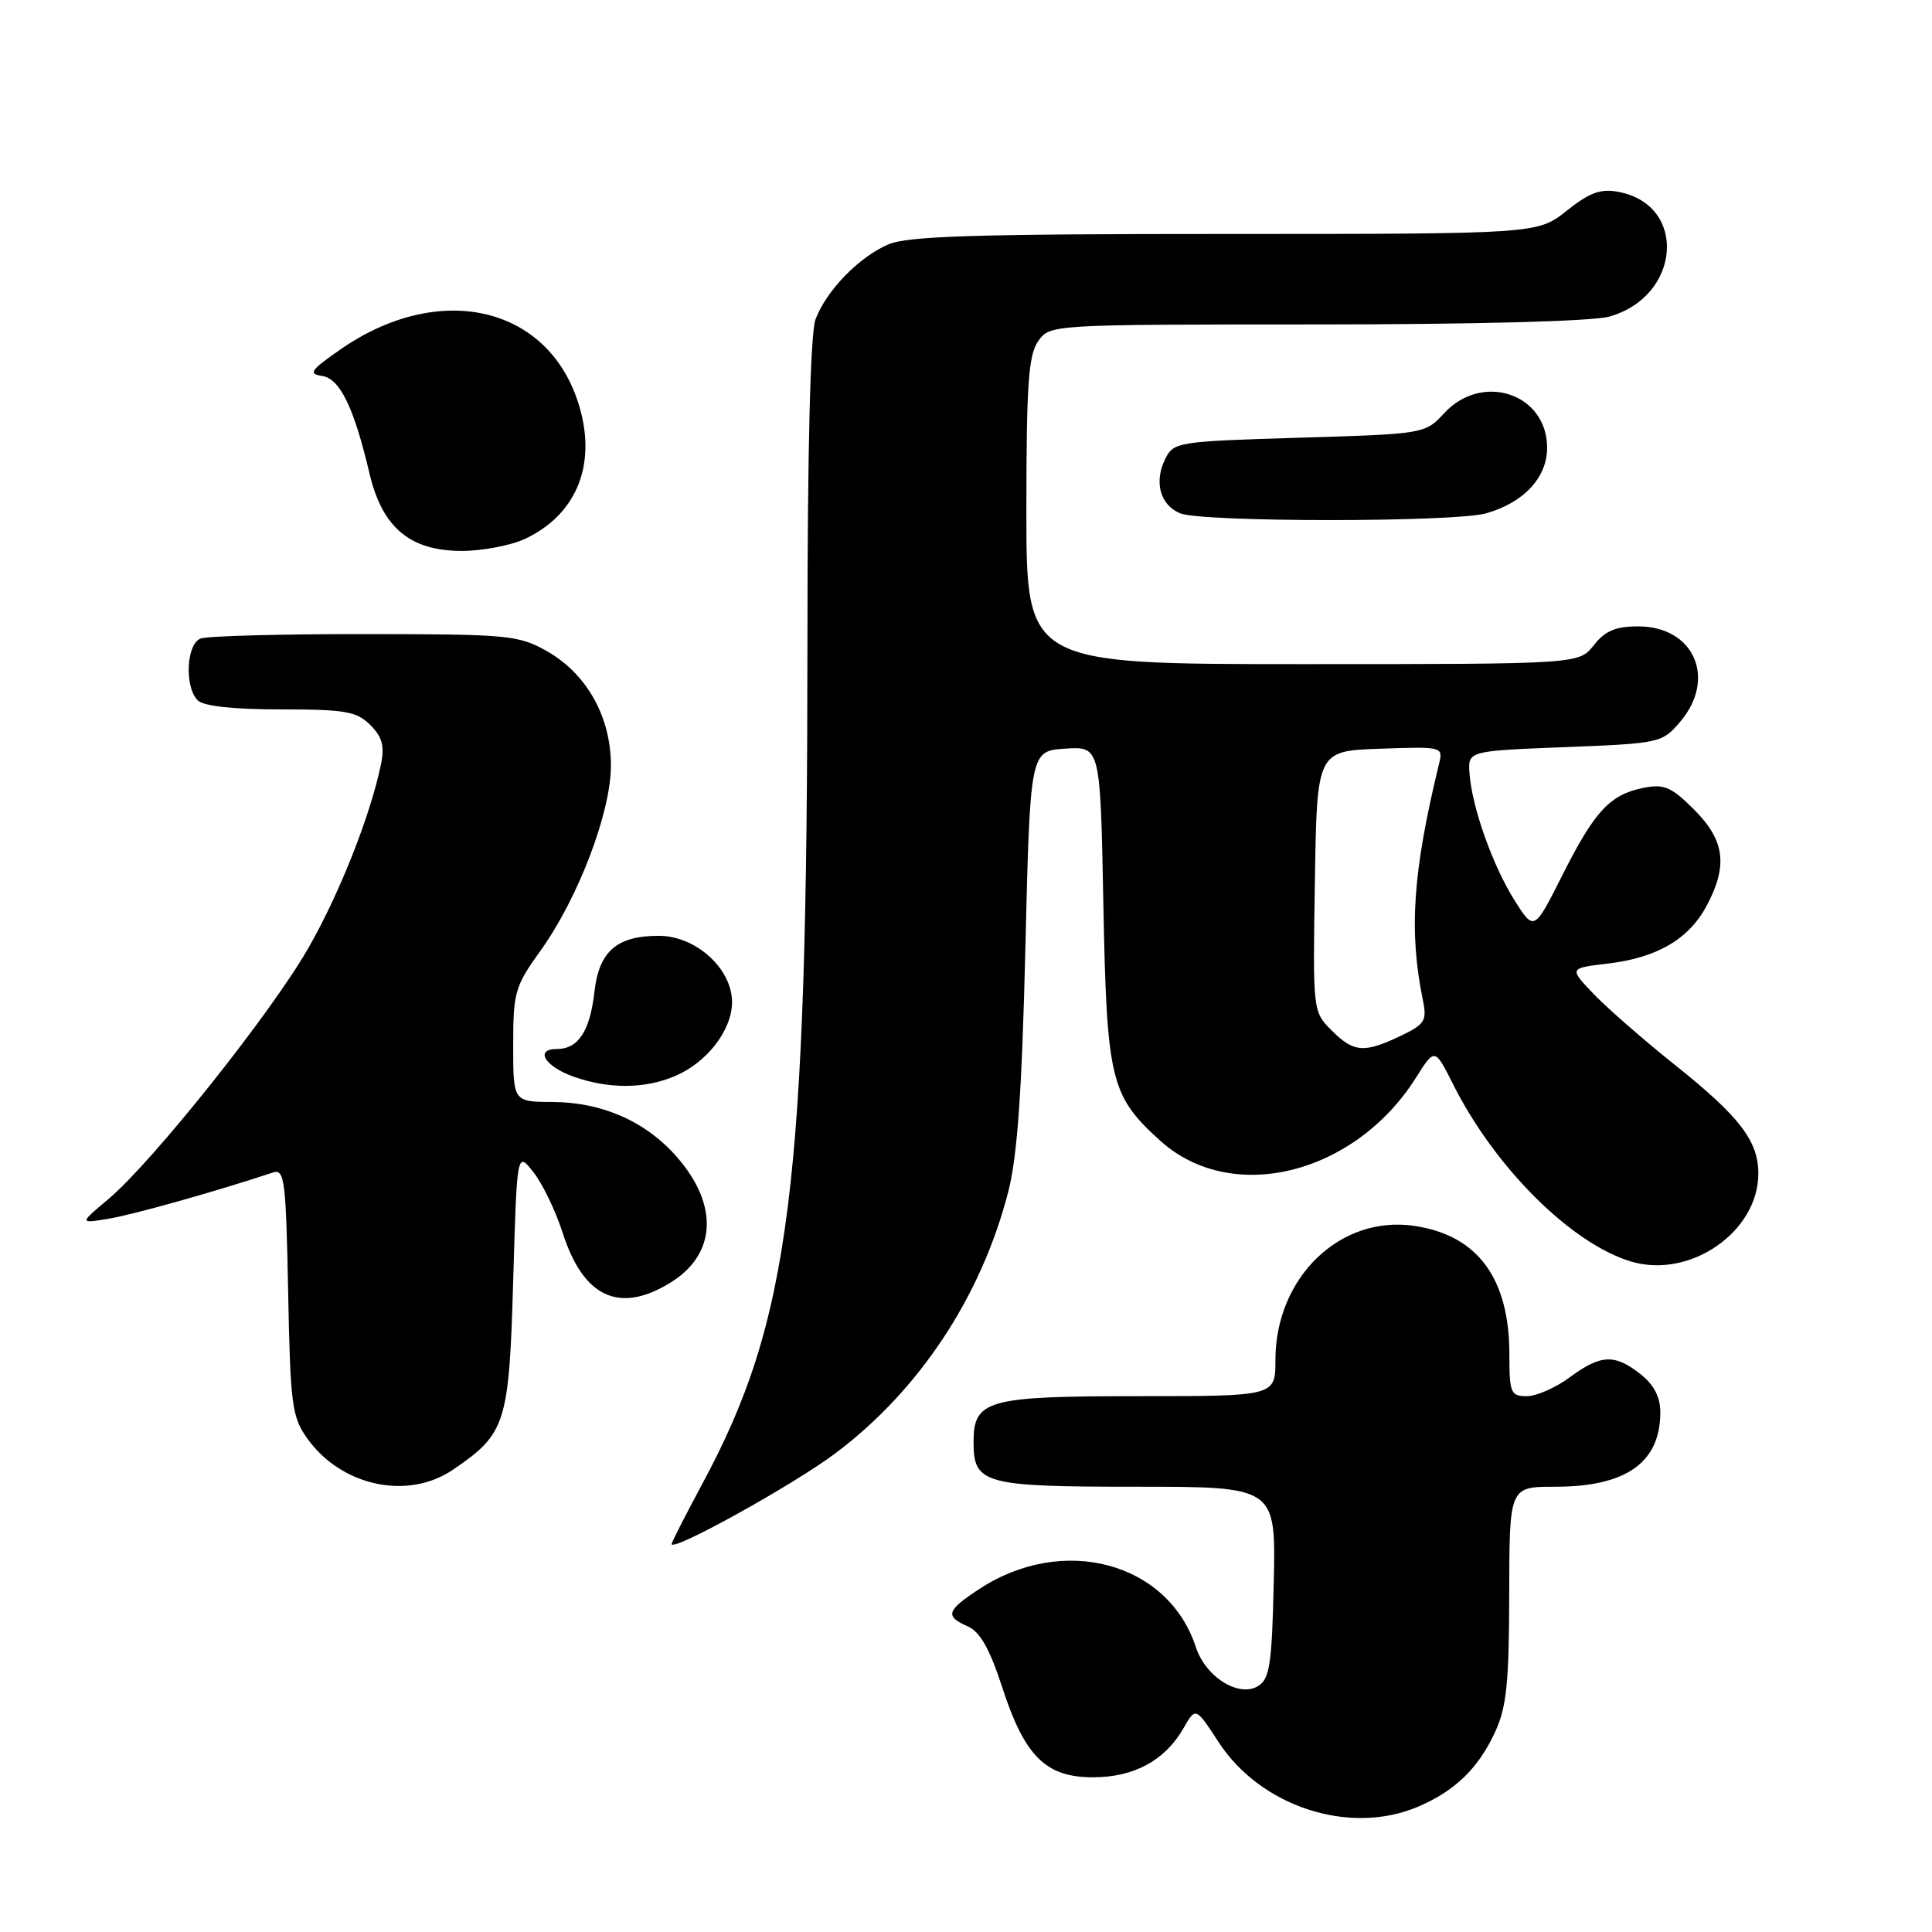 <?xml version="1.0" encoding="UTF-8" standalone="no"?>
<!DOCTYPE svg PUBLIC "-//W3C//DTD SVG 1.1//EN" "http://www.w3.org/Graphics/SVG/1.1/DTD/svg11.dtd" >
<svg xmlns="http://www.w3.org/2000/svg" xmlns:xlink="http://www.w3.org/1999/xlink" version="1.1" viewBox="0 0 256 256">
 <g >
 <path fill="currentColor"
d=" M 187.77 239.45 C 192.71 237.39 195.88 234.34 198.11 229.50 C 199.63 226.21 199.96 222.96 199.98 211.25 C 200.00 197.00 200.00 197.00 206.05 197.00 C 215.47 197.00 220.00 193.80 220.00 187.14 C 220.00 185.10 219.16 183.49 217.37 182.07 C 213.94 179.38 212.12 179.46 208.00 182.50 C 206.14 183.88 203.57 185.00 202.31 185.00 C 200.18 185.00 200.00 184.58 200.00 179.47 C 200.00 169.38 195.80 163.69 187.44 162.44 C 177.60 160.96 169.00 169.25 169.00 180.21 C 169.00 185.00 169.00 185.00 150.83 185.00 C 130.80 185.00 129.00 185.50 129.00 191.08 C 129.00 196.63 130.35 197.00 150.60 197.00 C 169.06 197.00 169.06 197.00 168.78 209.64 C 168.54 220.43 168.24 222.45 166.74 223.39 C 164.20 224.99 159.76 222.24 158.46 218.26 C 154.78 206.99 140.86 203.26 129.75 210.56 C 125.40 213.42 125.17 214.16 128.25 215.51 C 129.86 216.22 131.14 218.49 132.77 223.49 C 135.76 232.72 138.55 235.50 144.82 235.50 C 150.26 235.50 154.36 233.28 156.81 229.01 C 158.43 226.18 158.43 226.18 161.47 230.84 C 167.03 239.38 178.75 243.22 187.77 239.45 Z  M 110.72 192.55 C 121.84 184.19 130.03 171.79 133.60 157.91 C 134.81 153.18 135.41 144.68 135.87 125.50 C 136.50 99.50 136.50 99.50 141.15 99.20 C 145.80 98.90 145.80 98.90 146.20 119.70 C 146.65 143.20 147.13 145.18 153.77 151.18 C 163.21 159.69 179.51 155.66 187.63 142.79 C 190.12 138.85 190.12 138.85 192.54 143.67 C 198.08 154.71 208.19 164.78 216.13 167.16 C 223.93 169.49 232.99 163.23 232.99 155.50 C 232.99 151.18 230.49 147.93 222.00 141.16 C 217.88 137.87 213.01 133.63 211.20 131.74 C 207.89 128.29 207.89 128.29 213.04 127.68 C 219.57 126.91 223.77 124.45 226.14 120.02 C 228.98 114.69 228.55 111.35 224.48 107.28 C 221.47 104.27 220.50 103.85 217.79 104.39 C 213.33 105.28 211.31 107.45 207.03 115.95 C 203.28 123.40 203.28 123.40 200.69 119.31 C 197.79 114.70 195.05 107.00 194.72 102.50 C 194.50 99.50 194.50 99.50 207.34 99.00 C 219.90 98.51 220.23 98.44 222.59 95.69 C 227.52 89.95 224.50 83.00 217.07 83.00 C 214.07 83.00 212.68 83.59 211.18 85.50 C 209.21 88.00 209.21 88.00 172.61 88.00 C 136.00 88.00 136.00 88.00 136.00 67.72 C 136.00 50.99 136.27 47.06 137.56 45.22 C 139.11 43.00 139.11 43.00 174.31 42.99 C 195.34 42.99 210.99 42.57 213.20 41.96 C 222.72 39.32 223.66 27.19 214.49 25.43 C 212.10 24.97 210.66 25.49 207.60 27.92 C 203.72 31.00 203.72 31.00 162.33 31.00 C 129.41 31.00 120.28 31.28 117.72 32.38 C 113.83 34.04 109.51 38.48 108.06 42.32 C 107.38 44.13 106.99 59.39 106.99 85.32 C 106.96 157.33 104.75 174.95 93.01 196.71 C 90.81 200.81 89.00 204.35 89.00 204.59 C 89.00 205.69 105.16 196.73 110.72 192.55 Z  M 60.01 194.75 C 67.04 189.97 67.45 188.68 68.00 169.70 C 68.50 152.54 68.50 152.54 70.69 155.33 C 71.89 156.86 73.62 160.45 74.54 163.31 C 77.28 171.89 82.02 174.12 88.77 170.00 C 94.94 166.24 95.29 159.68 89.66 153.27 C 85.57 148.60 79.78 146.05 73.25 146.02 C 68.00 146.00 68.00 146.00 68.00 138.50 C 68.00 131.48 68.23 130.68 71.62 125.97 C 76.60 119.03 80.93 107.69 80.95 101.50 C 80.97 95.03 77.77 89.29 72.48 86.29 C 68.72 84.16 67.40 84.03 48.33 84.02 C 37.24 84.01 27.45 84.27 26.58 84.61 C 24.69 85.33 24.42 91.02 26.20 92.80 C 26.97 93.57 30.91 94.00 37.20 94.00 C 45.77 94.00 47.26 94.26 49.07 96.07 C 50.66 97.66 50.98 98.85 50.47 101.32 C 49.07 108.09 44.98 118.43 40.86 125.62 C 35.97 134.18 20.22 153.95 14.40 158.85 C 10.50 162.13 10.50 162.13 14.37 161.49 C 17.56 160.98 28.65 157.86 36.18 155.36 C 37.70 154.86 37.89 156.36 38.18 171.15 C 38.47 186.15 38.68 187.76 40.72 190.61 C 45.23 196.93 54.03 198.82 60.01 194.75 Z  M 89.36 142.62 C 93.64 140.84 97.00 136.51 97.00 132.79 C 97.00 128.35 92.20 124.00 87.30 124.00 C 81.71 124.00 79.37 126.05 78.76 131.46 C 78.17 136.64 76.62 139.00 73.79 139.00 C 70.77 139.00 72.22 141.35 76.08 142.69 C 80.70 144.31 85.39 144.28 89.36 142.62 Z  M 69.62 71.38 C 76.61 68.06 79.22 61.19 76.54 53.13 C 72.32 40.42 58.04 37.32 45.11 46.30 C 41.15 49.05 40.81 49.54 42.66 49.81 C 45.04 50.15 46.89 53.95 48.96 62.74 C 50.65 69.91 54.33 73.00 61.18 73.00 C 63.94 73.00 67.74 72.27 69.62 71.38 Z  M 196.92 68.02 C 201.92 66.59 205.00 63.28 205.00 59.33 C 205.00 52.16 196.42 49.28 191.36 54.75 C 188.82 57.49 188.76 57.50 172.18 58.00 C 155.99 58.49 155.52 58.56 154.39 60.83 C 152.88 63.87 153.74 66.95 156.39 68.02 C 159.33 69.21 192.77 69.21 196.92 68.02 Z  M 176.43 136.52 C 173.96 134.05 173.95 133.99 174.23 116.77 C 174.50 99.50 174.50 99.50 182.87 99.21 C 191.15 98.92 191.23 98.94 190.68 101.21 C 187.20 115.53 186.66 123.35 188.54 132.53 C 189.10 135.26 188.81 135.72 185.55 137.28 C 180.74 139.57 179.37 139.46 176.43 136.52 Z "/>
</g>
</svg>